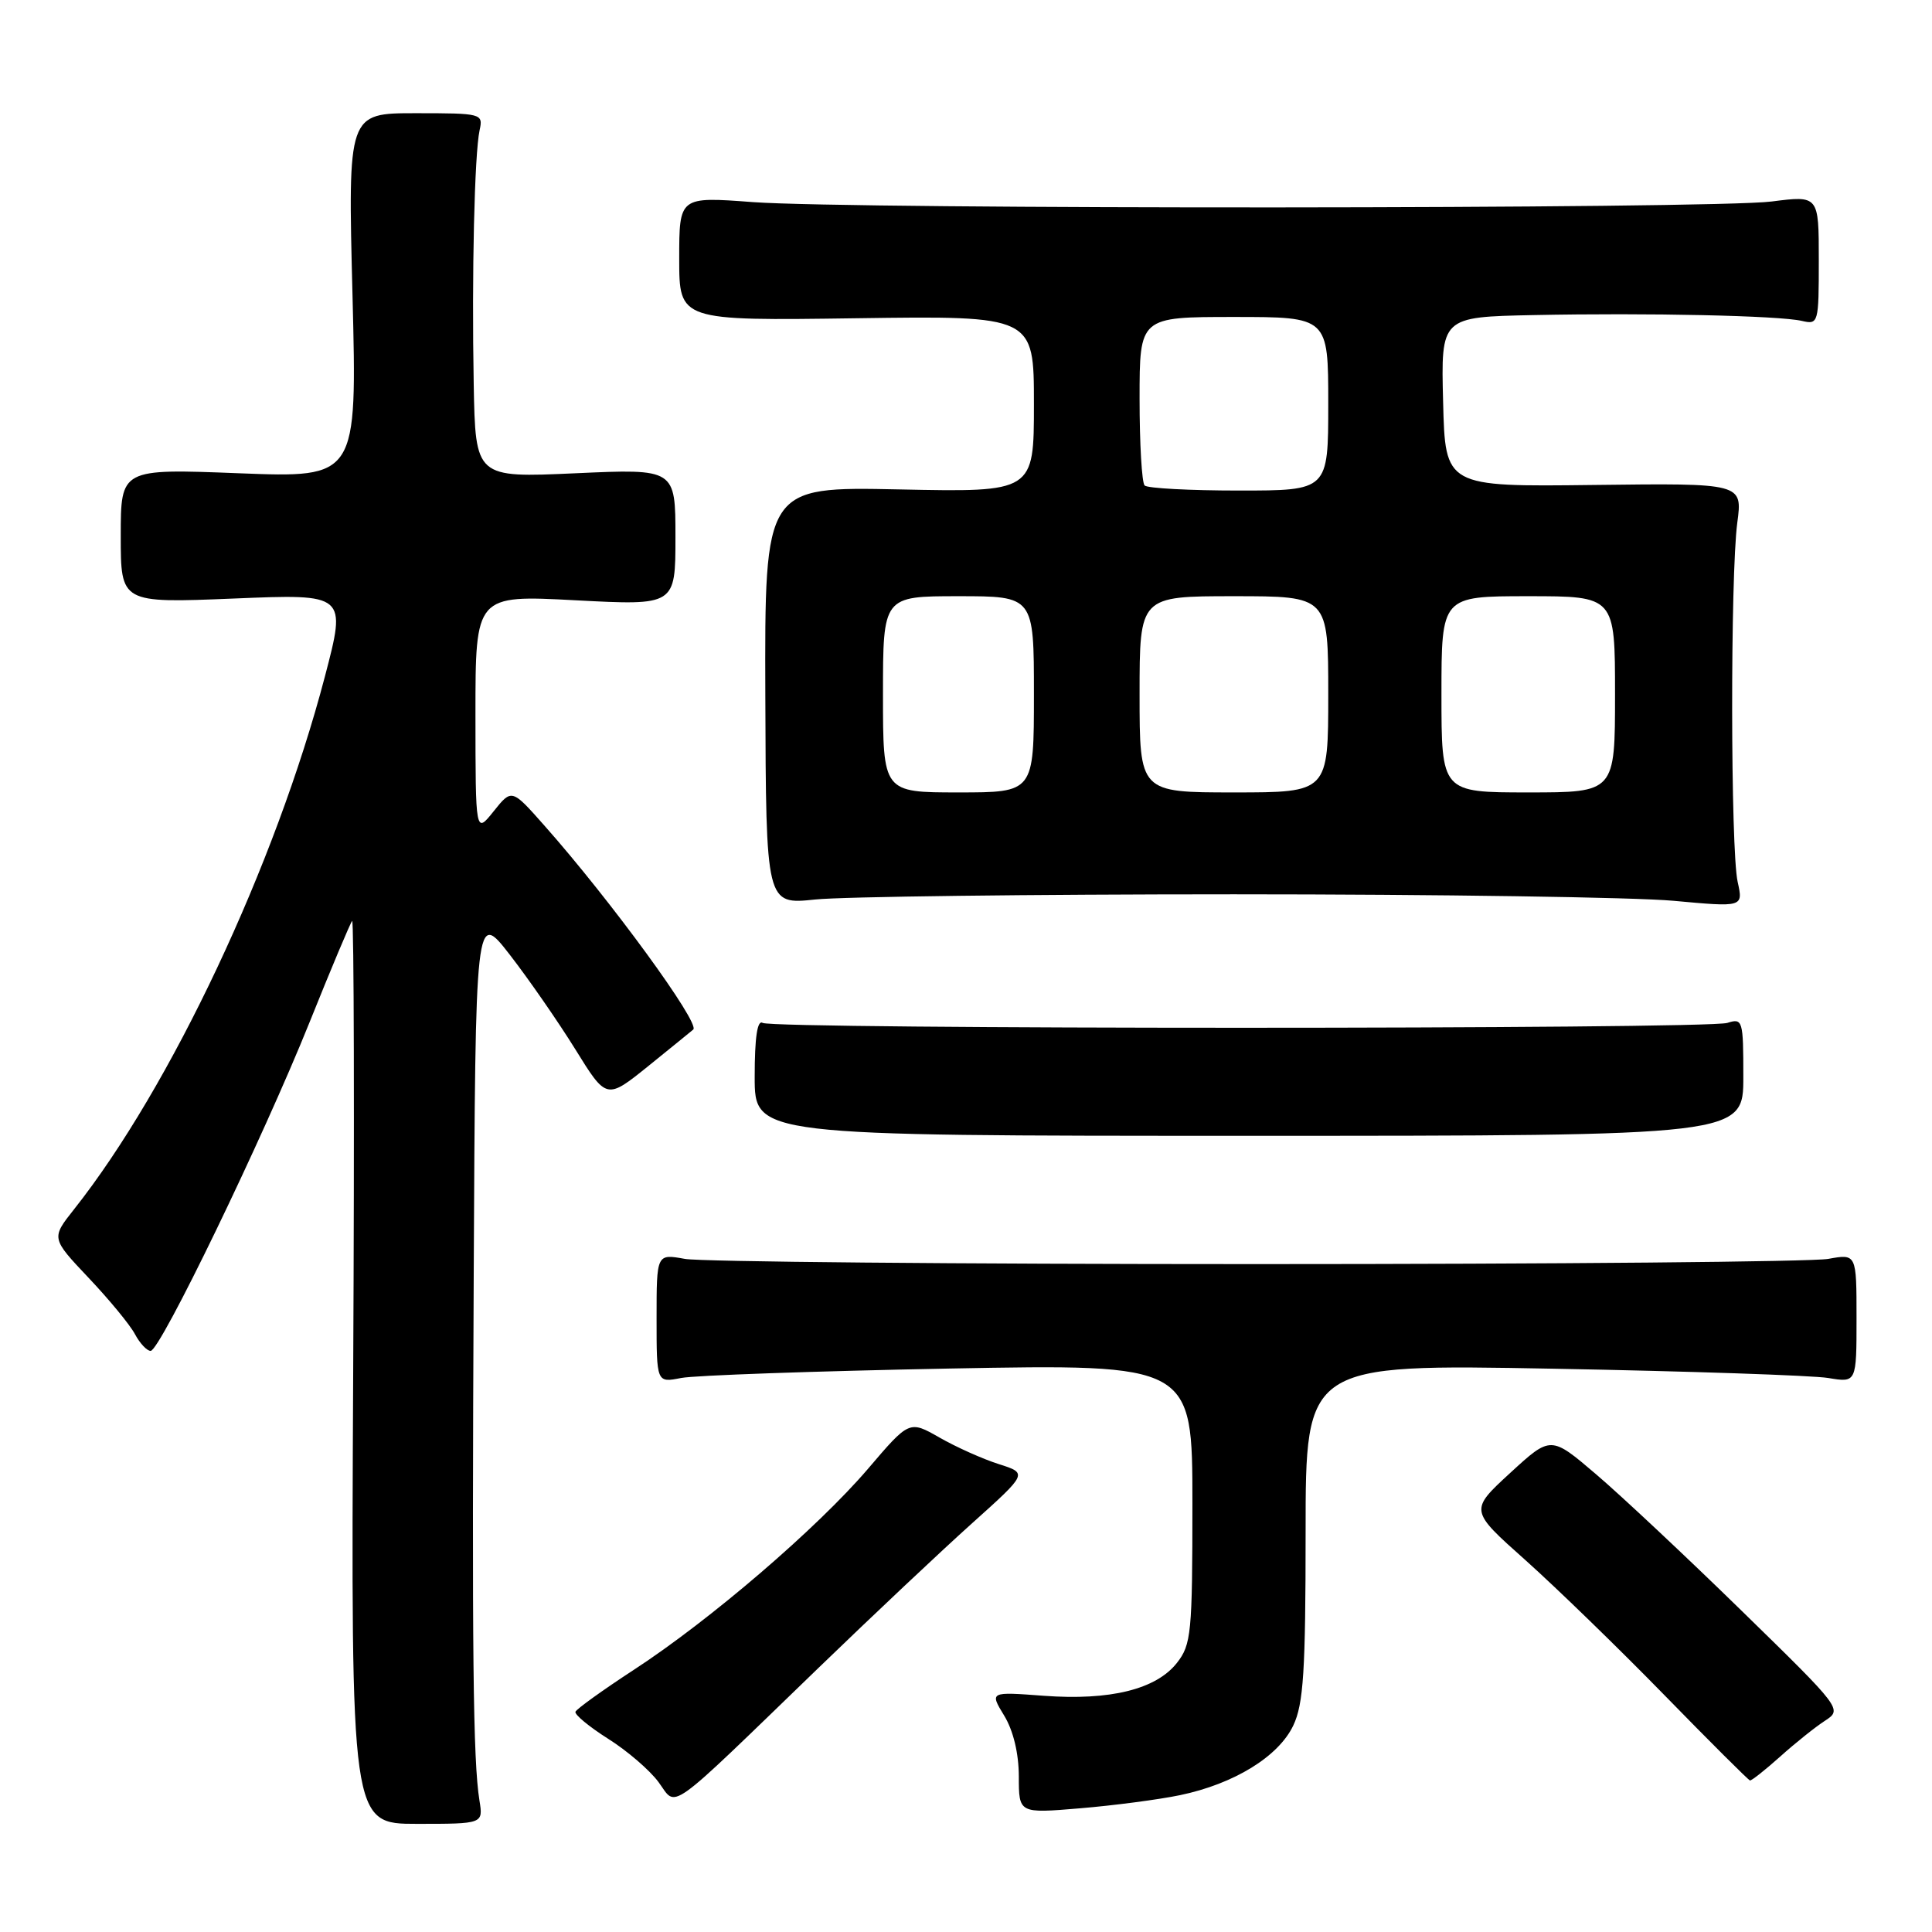 <?xml version="1.0" encoding="UTF-8" standalone="no"?>
<!DOCTYPE svg PUBLIC "-//W3C//DTD SVG 1.1//EN" "http://www.w3.org/Graphics/SVG/1.1/DTD/svg11.dtd" >
<svg xmlns="http://www.w3.org/2000/svg" xmlns:xlink="http://www.w3.org/1999/xlink" version="1.1" viewBox="0 0 256 256">
 <g >
 <path fill="currentColor"
d=" M 63.53 238.58 C 62.68 233.28 62.53 219.05 62.77 169.08 C 63.00 120.65 63.00 120.65 67.56 126.52 C 70.06 129.75 73.97 135.39 76.24 139.05 C 80.37 145.72 80.37 145.72 85.94 141.23 C 89.00 138.76 91.66 136.59 91.86 136.42 C 92.81 135.60 80.89 119.27 72.15 109.41 C 67.81 104.50 67.81 104.50 65.41 107.50 C 63.01 110.50 63.01 110.50 63.00 94.67 C 63.00 78.84 63.00 78.84 76.25 79.54 C 89.50 80.24 89.50 80.24 89.50 71.17 C 89.50 62.11 89.50 62.11 76.25 62.71 C 63.00 63.31 63.00 63.31 62.77 50.90 C 62.50 36.31 62.87 20.43 63.55 17.25 C 64.03 15.05 63.85 15.00 55.07 15.00 C 46.09 15.00 46.09 15.00 46.71 39.16 C 47.32 63.32 47.32 63.32 31.66 62.71 C 16.00 62.10 16.00 62.10 16.00 71.01 C 16.00 79.92 16.00 79.92 30.96 79.31 C 45.92 78.69 45.92 78.69 43.04 89.68 C 36.50 114.59 22.63 144.05 9.81 160.24 C 6.78 164.07 6.78 164.07 11.73 169.31 C 14.46 172.19 17.23 175.55 17.88 176.78 C 18.53 178.00 19.47 179.00 19.96 179.00 C 21.22 179.00 34.81 150.89 41.00 135.50 C 43.87 128.35 46.42 122.29 46.66 122.03 C 46.90 121.77 46.97 148.59 46.80 181.62 C 46.50 241.67 46.50 241.67 55.26 241.67 C 64.03 241.67 64.03 241.67 63.53 238.58 Z  M 156.35 237.87 C 163.51 236.38 169.41 232.76 171.37 228.63 C 172.72 225.78 173.00 221.45 173.00 202.97 C 173.00 180.75 173.00 180.75 205.75 181.36 C 223.76 181.69 240.19 182.25 242.25 182.59 C 246.00 183.22 246.00 183.22 246.00 174.67 C 246.00 166.13 246.00 166.13 242.25 166.81 C 240.19 167.19 206.10 167.50 166.50 167.50 C 126.90 167.50 92.81 167.19 90.75 166.81 C 87.00 166.13 87.00 166.13 87.00 174.68 C 87.00 183.23 87.00 183.23 90.25 182.59 C 92.04 182.24 108.01 181.68 125.75 181.34 C 158.00 180.74 158.00 180.74 158.00 199.23 C 158.00 216.38 157.85 217.92 155.95 220.34 C 153.19 223.85 147.10 225.35 138.31 224.70 C 131.13 224.16 131.13 224.16 133.06 227.33 C 134.27 229.32 134.99 232.32 135.00 235.39 C 135.00 240.29 135.00 240.29 143.10 239.61 C 147.55 239.24 153.51 238.46 156.35 237.87 Z  M 108.50 220.96 C 115.65 214.05 124.80 205.43 128.84 201.81 C 136.18 195.22 136.18 195.22 132.34 194.00 C 130.23 193.33 126.70 191.75 124.50 190.49 C 120.49 188.20 120.49 188.20 115.00 194.64 C 108.28 202.49 94.10 214.67 84.00 221.25 C 79.88 223.94 76.39 226.45 76.25 226.82 C 76.12 227.19 78.06 228.80 80.57 230.39 C 83.09 231.97 86.10 234.56 87.26 236.14 C 89.76 239.52 87.96 240.81 108.50 220.96 Z  M 235.89 232.75 C 237.88 230.96 240.56 228.82 241.83 228.00 C 244.13 226.50 244.07 226.41 230.82 213.48 C 223.50 206.33 214.80 198.17 211.49 195.35 C 205.49 190.23 205.49 190.23 200.10 195.18 C 194.72 200.13 194.72 200.13 202.11 206.71 C 206.17 210.34 214.45 218.37 220.50 224.57 C 226.55 230.77 231.67 235.87 231.88 235.92 C 232.09 235.96 233.89 234.54 235.89 232.75 Z  M 231.00 142.68 C 231.00 135.18 230.92 134.89 228.88 135.54 C 226.15 136.40 102.46 136.40 101.06 135.54 C 100.35 135.10 100.00 137.45 100.00 142.69 C 100.00 150.50 100.00 150.50 165.50 150.50 C 231.00 150.50 231.00 150.50 231.00 142.68 Z  M 163.50 118.50 C 190.45 118.50 216.66 118.89 221.75 119.36 C 230.99 120.21 230.99 120.21 230.25 116.86 C 229.30 112.61 229.27 76.24 230.20 69.26 C 230.90 64.02 230.90 64.02 211.20 64.26 C 191.50 64.50 191.50 64.50 191.22 53.25 C 190.93 42.00 190.93 42.00 203.22 41.75 C 218.35 41.44 235.74 41.82 238.75 42.52 C 240.95 43.03 241.00 42.84 241.00 34.47 C 241.00 25.90 241.00 25.90 234.75 26.70 C 226.96 27.70 113.03 27.76 99.75 26.78 C 90.00 26.05 90.00 26.05 90.00 34.28 C 90.00 42.50 90.00 42.50 113.50 42.17 C 137.00 41.84 137.00 41.84 137.00 53.53 C 137.00 65.22 137.00 65.22 119.16 64.85 C 101.32 64.48 101.32 64.48 101.41 92.18 C 101.50 119.87 101.50 119.87 108.00 119.19 C 111.58 118.81 136.55 118.50 163.50 118.50 Z  M 117.00 92.00 C 117.00 79.00 117.00 79.00 127.00 79.00 C 137.00 79.00 137.00 79.00 137.00 92.00 C 137.00 105.00 137.00 105.00 127.00 105.00 C 117.00 105.00 117.00 105.00 117.00 92.00 Z  M 151.00 92.00 C 151.00 79.00 151.00 79.00 163.50 79.00 C 176.00 79.00 176.00 79.00 176.00 92.00 C 176.00 105.00 176.00 105.00 163.50 105.00 C 151.00 105.00 151.00 105.00 151.00 92.00 Z  M 191.00 92.00 C 191.00 79.00 191.00 79.00 202.50 79.00 C 214.00 79.00 214.00 79.00 214.00 92.00 C 214.00 105.00 214.00 105.00 202.50 105.00 C 191.00 105.00 191.00 105.00 191.00 92.00 Z  M 151.67 64.33 C 151.30 63.97 151.00 58.79 151.00 52.83 C 151.00 42.00 151.00 42.00 163.50 42.00 C 176.00 42.00 176.00 42.00 176.00 53.50 C 176.00 65.00 176.00 65.00 164.17 65.00 C 157.66 65.00 152.03 64.70 151.67 64.33 Z "/>
</g>
</svg>